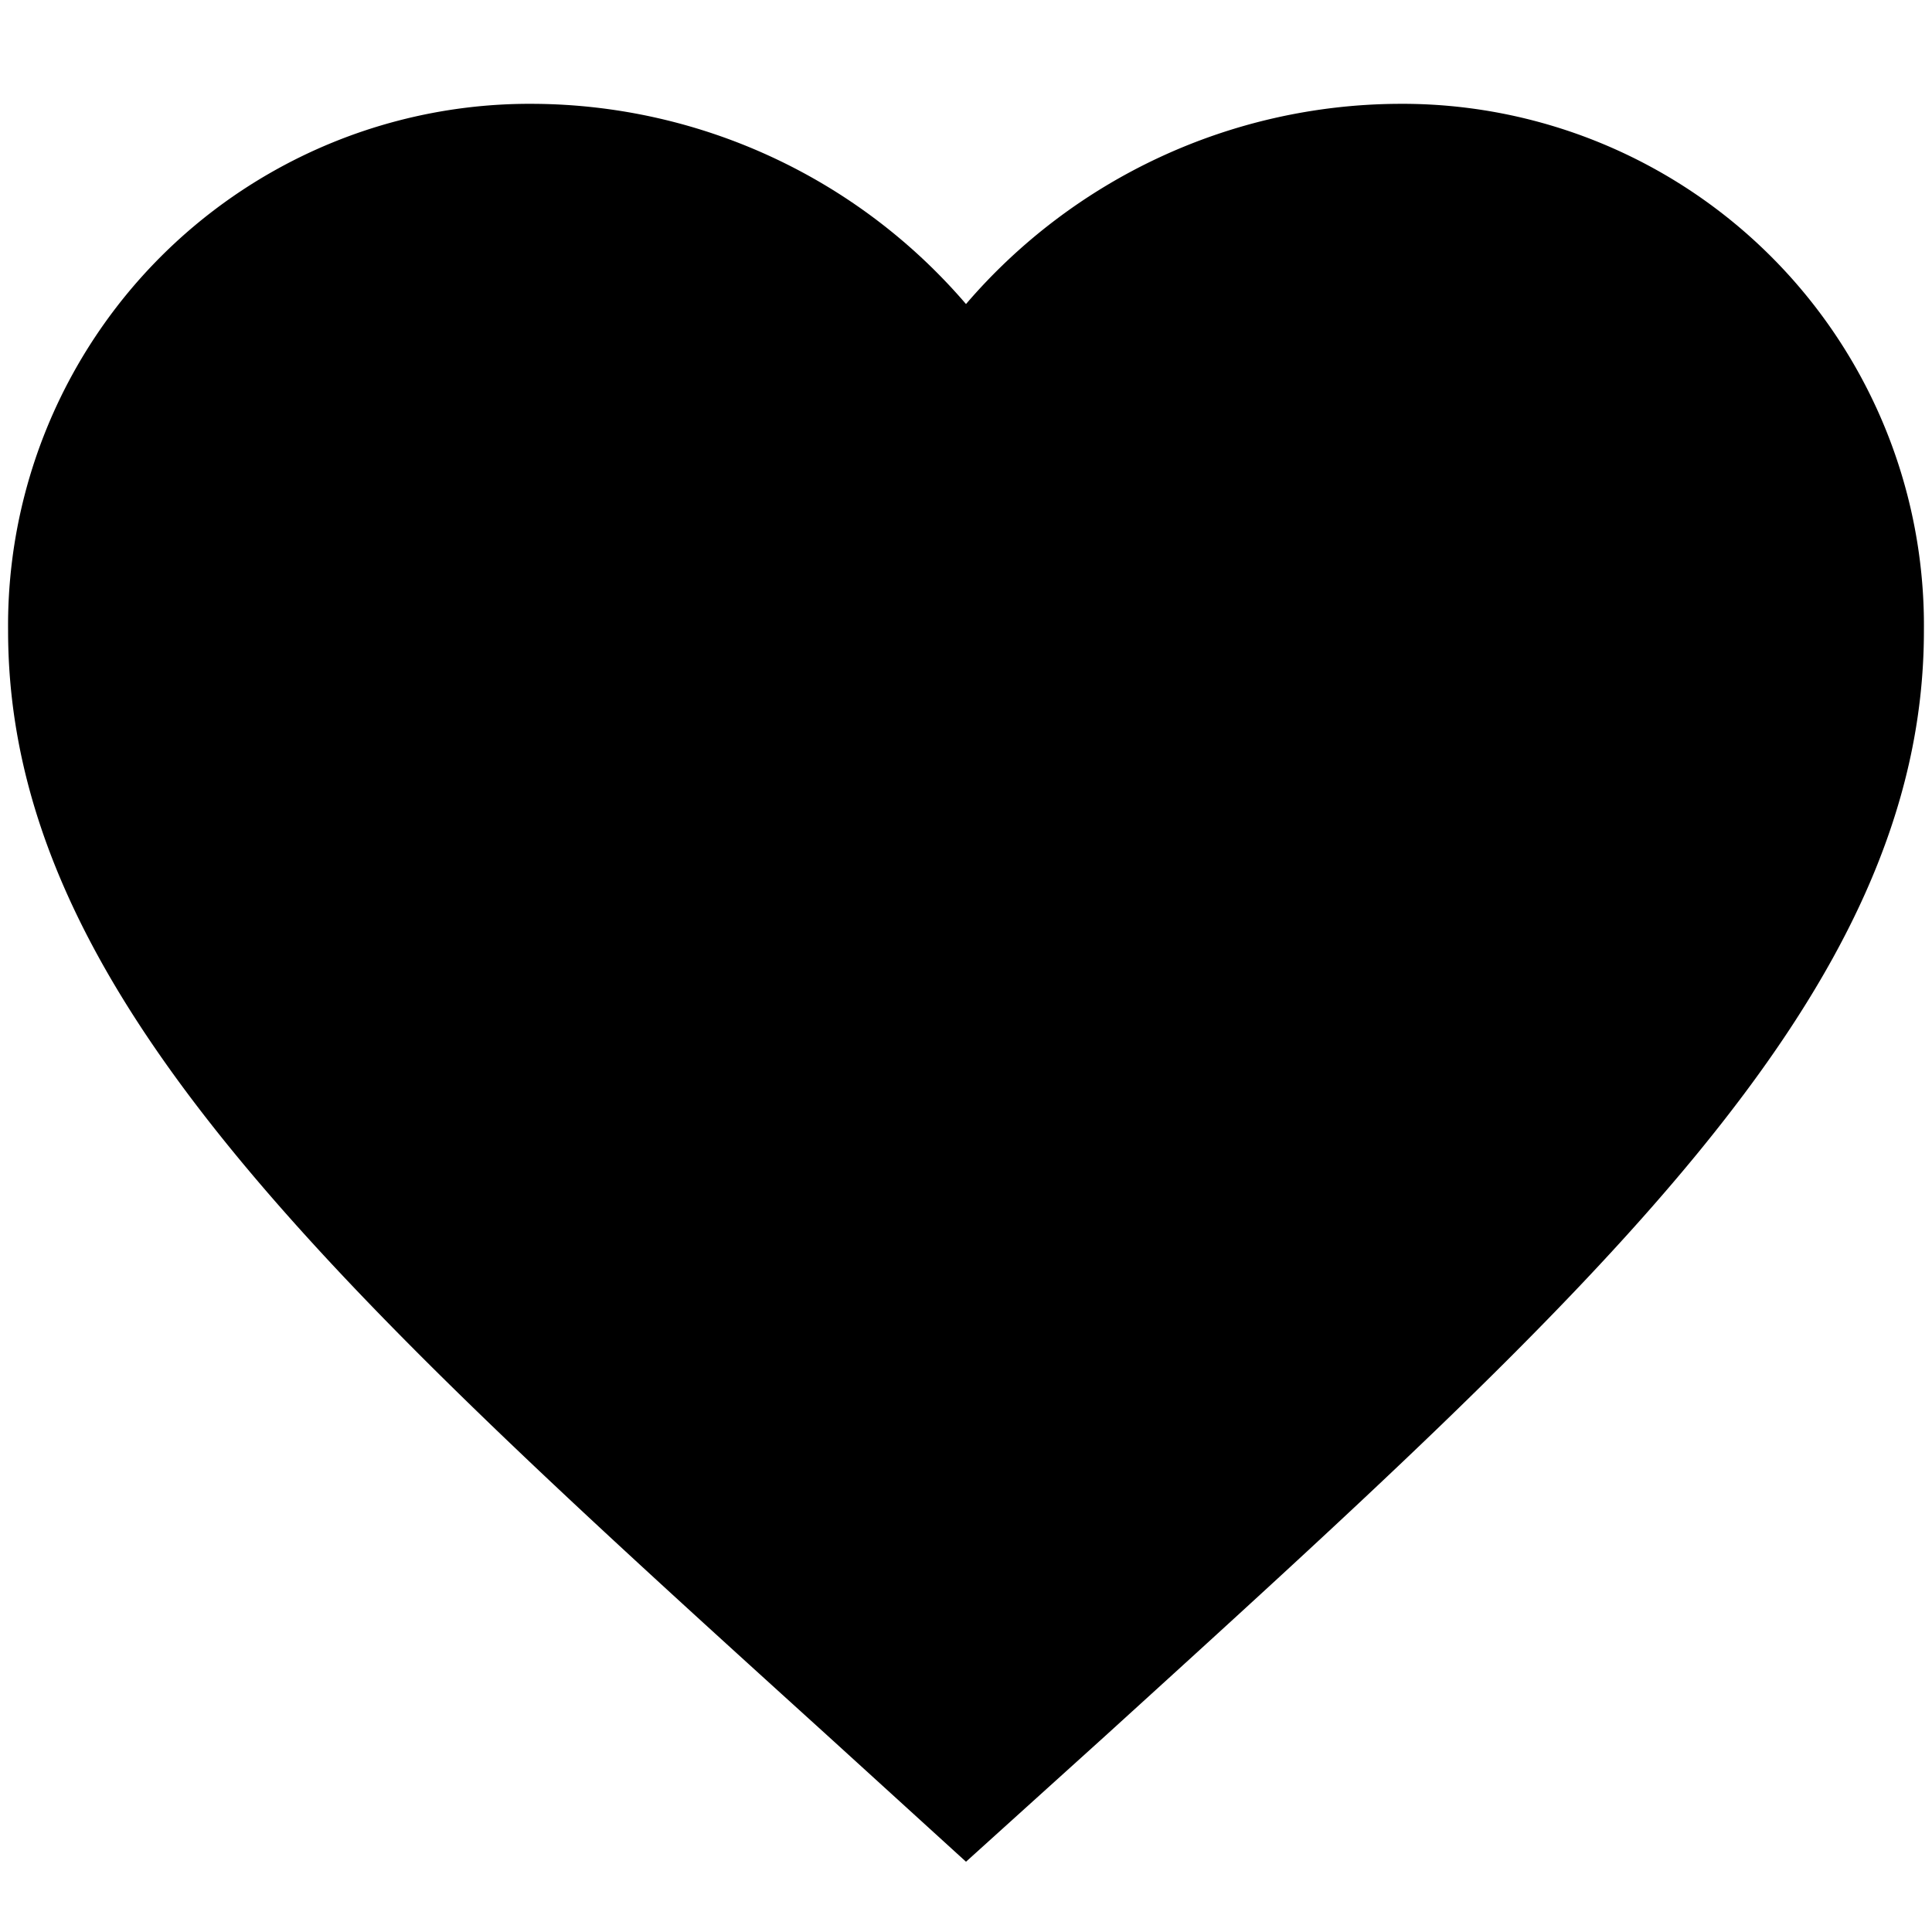 <svg id="Layer_1" data-name="Layer 1" xmlns="http://www.w3.org/2000/svg" viewBox="0 0 16 16"><title>heart</title><path d="M8,15.418,6.85,14.371C2.764,10.666.067,8.222.067,5.223A4.32,4.32,0,0,1,4.43.86,4.75,4.75,0,0,1,8,2.518,4.75,4.75,0,0,1,11.57.86a4.32,4.32,0,0,1,4.363,4.363c0,3-2.7,5.443-6.783,9.156Z"/></svg>